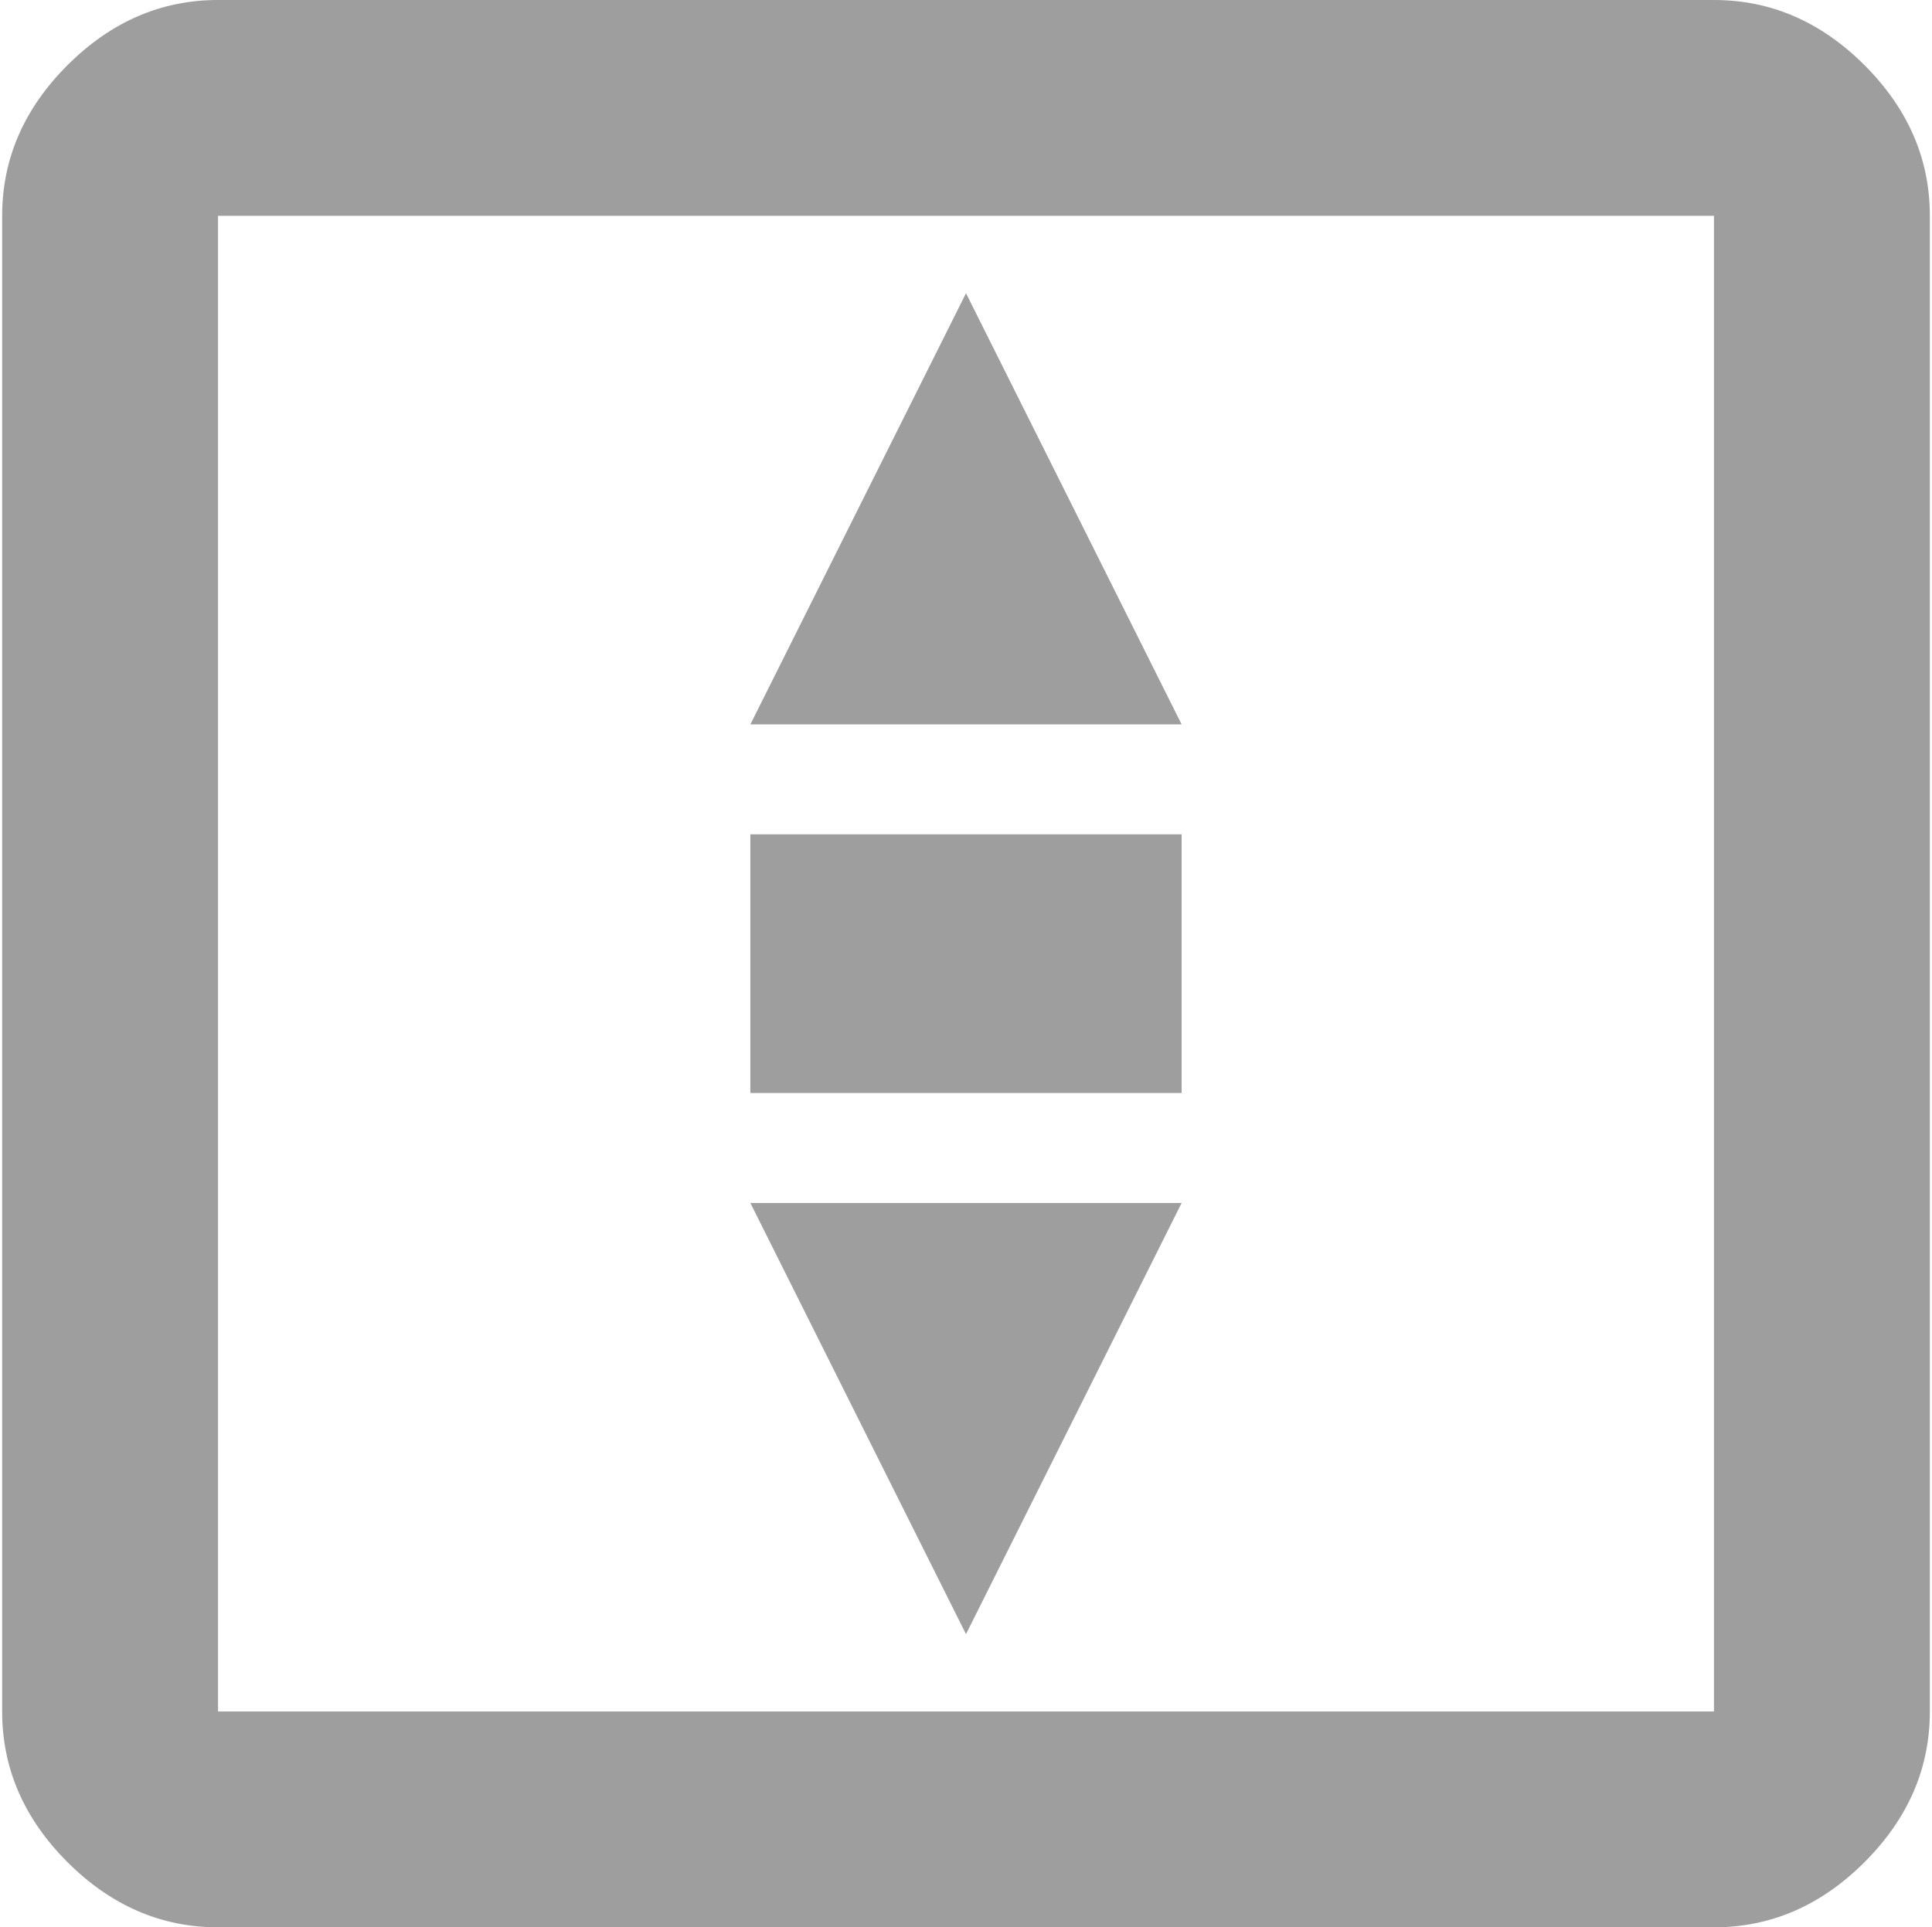 <?xml version="1.0" encoding="UTF-8"?>
<svg width="448px" height="447px" viewBox="0 0 448 447" version="1.1" xmlns="http://www.w3.org/2000/svg" xmlns:xlink="http://www.w3.org/1999/xlink">
    <!-- Generator: Sketch 57.1 (83088) - https://sketch.com -->
    <title>rectangle-shape</title>
    <desc>Created with Sketch.</desc>
    <g id="Page-1" stroke="none" stroke-width="1" fill="none" fill-rule="evenodd">
        <g id="Mask" transform="translate(-151, -241)" fill="#9E9E9E">
            <g id="rectangle-shape" transform="translate(151.5, 241)">
                <path d="M396.945,50.055 L50.055,50.055 L50.055,396.945 L396.945,396.945 L396.945,50.055 Z M396.945,0 C410.138,0 421.779,5.044 431.867,15.133 C441.956,25.221 447,36.862 447,50.055 L447,396.945 C447,410.138 441.956,421.779 431.867,431.867 C421.779,441.956 410.138,447 396.945,447 L50.055,447 C36.862,447 25.221,441.956 15.133,431.867 C5.044,421.779 0,410.138 0,396.945 L0,50.055 C0,36.862 5.044,25.221 15.133,15.133 C25.221,5.044 36.862,0 50.055,0 L396.945,0 Z" id="Shape" fill-rule="nonzero"></path>
                <rect id="Rectangle" x="173.5" y="193.5" width="100" height="60"></rect>
                <polygon id="Triangle" points="223.5 68 273.5 168 173.5 168"></polygon>
                <polygon id="Triangle-Copy" transform="translate(223.5, 329) scale(1, -1) translate(-223.5, -329) " points="223.5 279 273.5 379 173.5 379"></polygon>
            </g>
        </g>
    </g>
</svg>